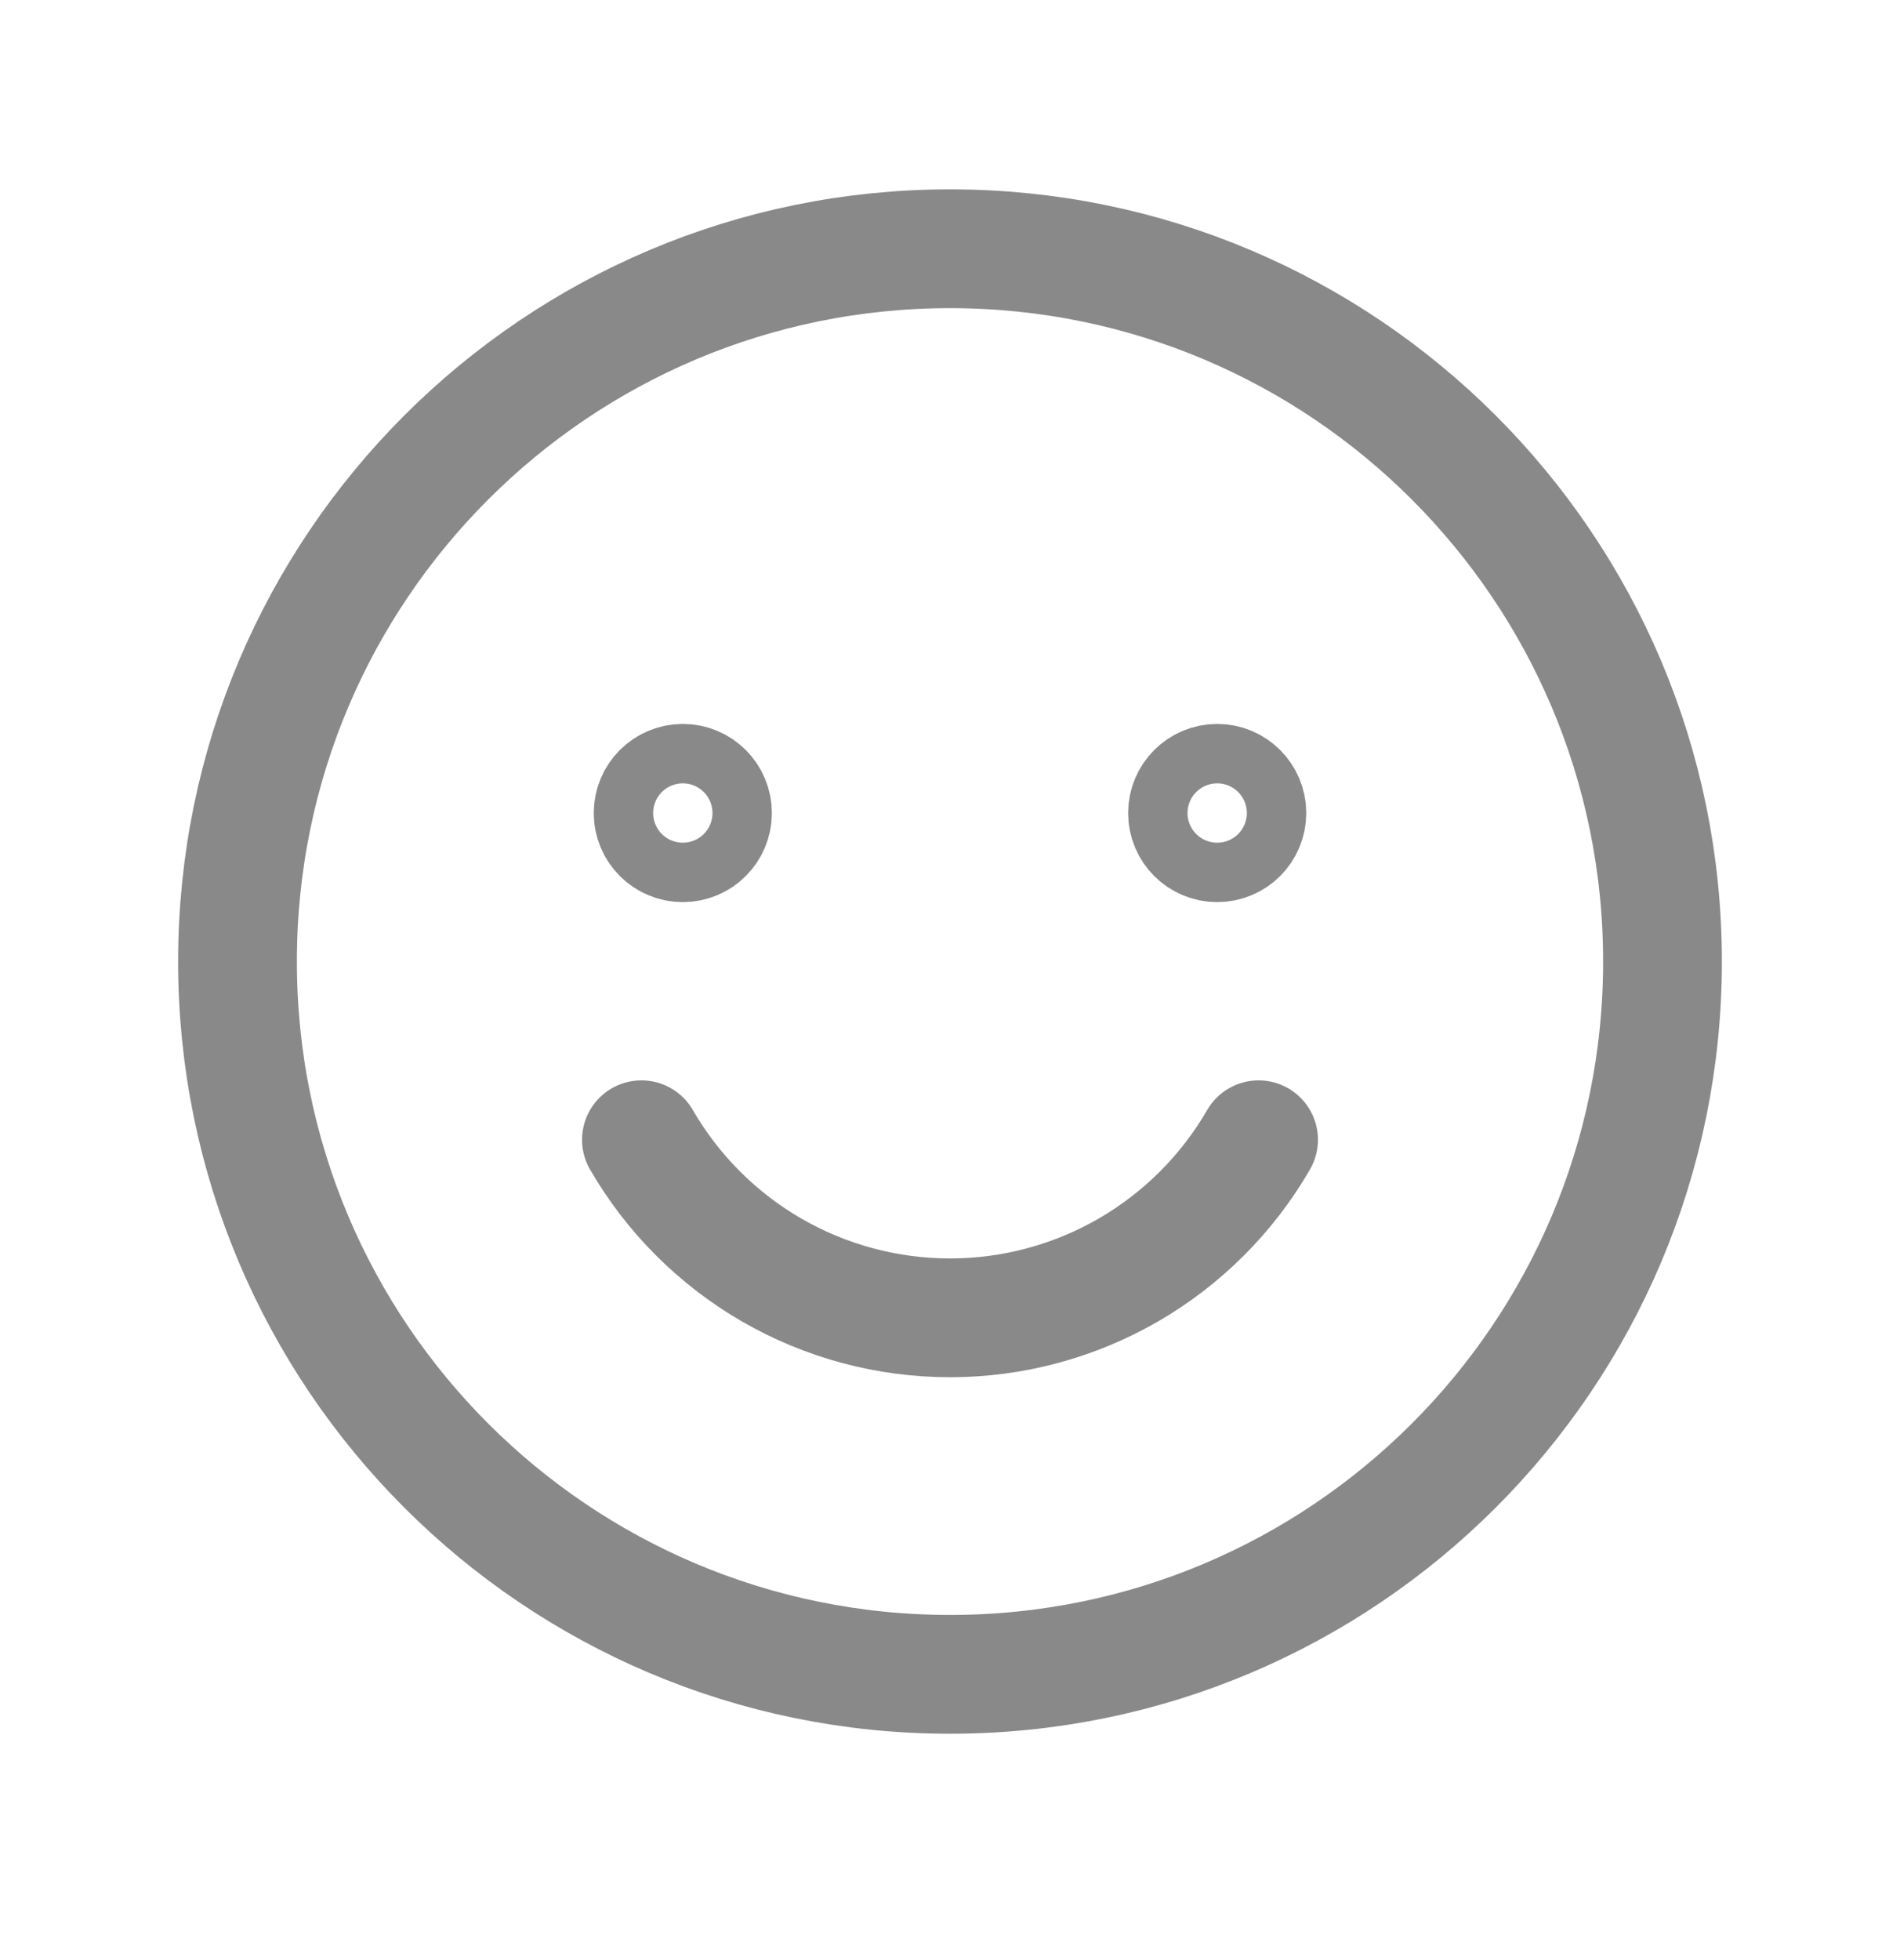 <svg width="32" height="33" viewBox="0 0 32 33" fill="none" xmlns="http://www.w3.org/2000/svg">
<g id="Smiley">
<path id="Vector" d="M16 28.189C22.627 28.189 28 22.816 28 16.189C28 9.561 22.627 4.188 16 4.188C9.373 4.188 4 9.561 4 16.189C4 22.816 9.373 28.189 16 28.189Z" stroke="#898989" stroke-width="2" stroke-linecap="round" stroke-linejoin="round"/>
<path id="Vector_2" d="M21.197 19.189C20.67 20.1 19.912 20.857 19 21.384C18.088 21.91 17.053 22.187 16 22.187C14.947 22.187 13.912 21.91 13 21.384C12.088 20.857 11.33 20.1 10.803 19.189" stroke="#898989" stroke-width="2" stroke-linecap="round" stroke-linejoin="round"/>
<path id="Vector_3" d="M12 13.688C12 13.965 11.776 14.188 11.5 14.188C11.224 14.188 11 13.965 11 13.688C11 13.412 11.224 13.188 11.5 13.188C11.776 13.188 12 13.412 12 13.688Z" stroke="#898989" stroke-width="2"/>
<path id="Vector_4" d="M21 13.688C21 13.965 20.776 14.188 20.5 14.188C20.224 14.188 20 13.965 20 13.688C20 13.412 20.224 13.188 20.5 13.188C20.776 13.188 21 13.412 21 13.688Z" stroke="#898989" stroke-width="2"/>
</g>
</svg>
